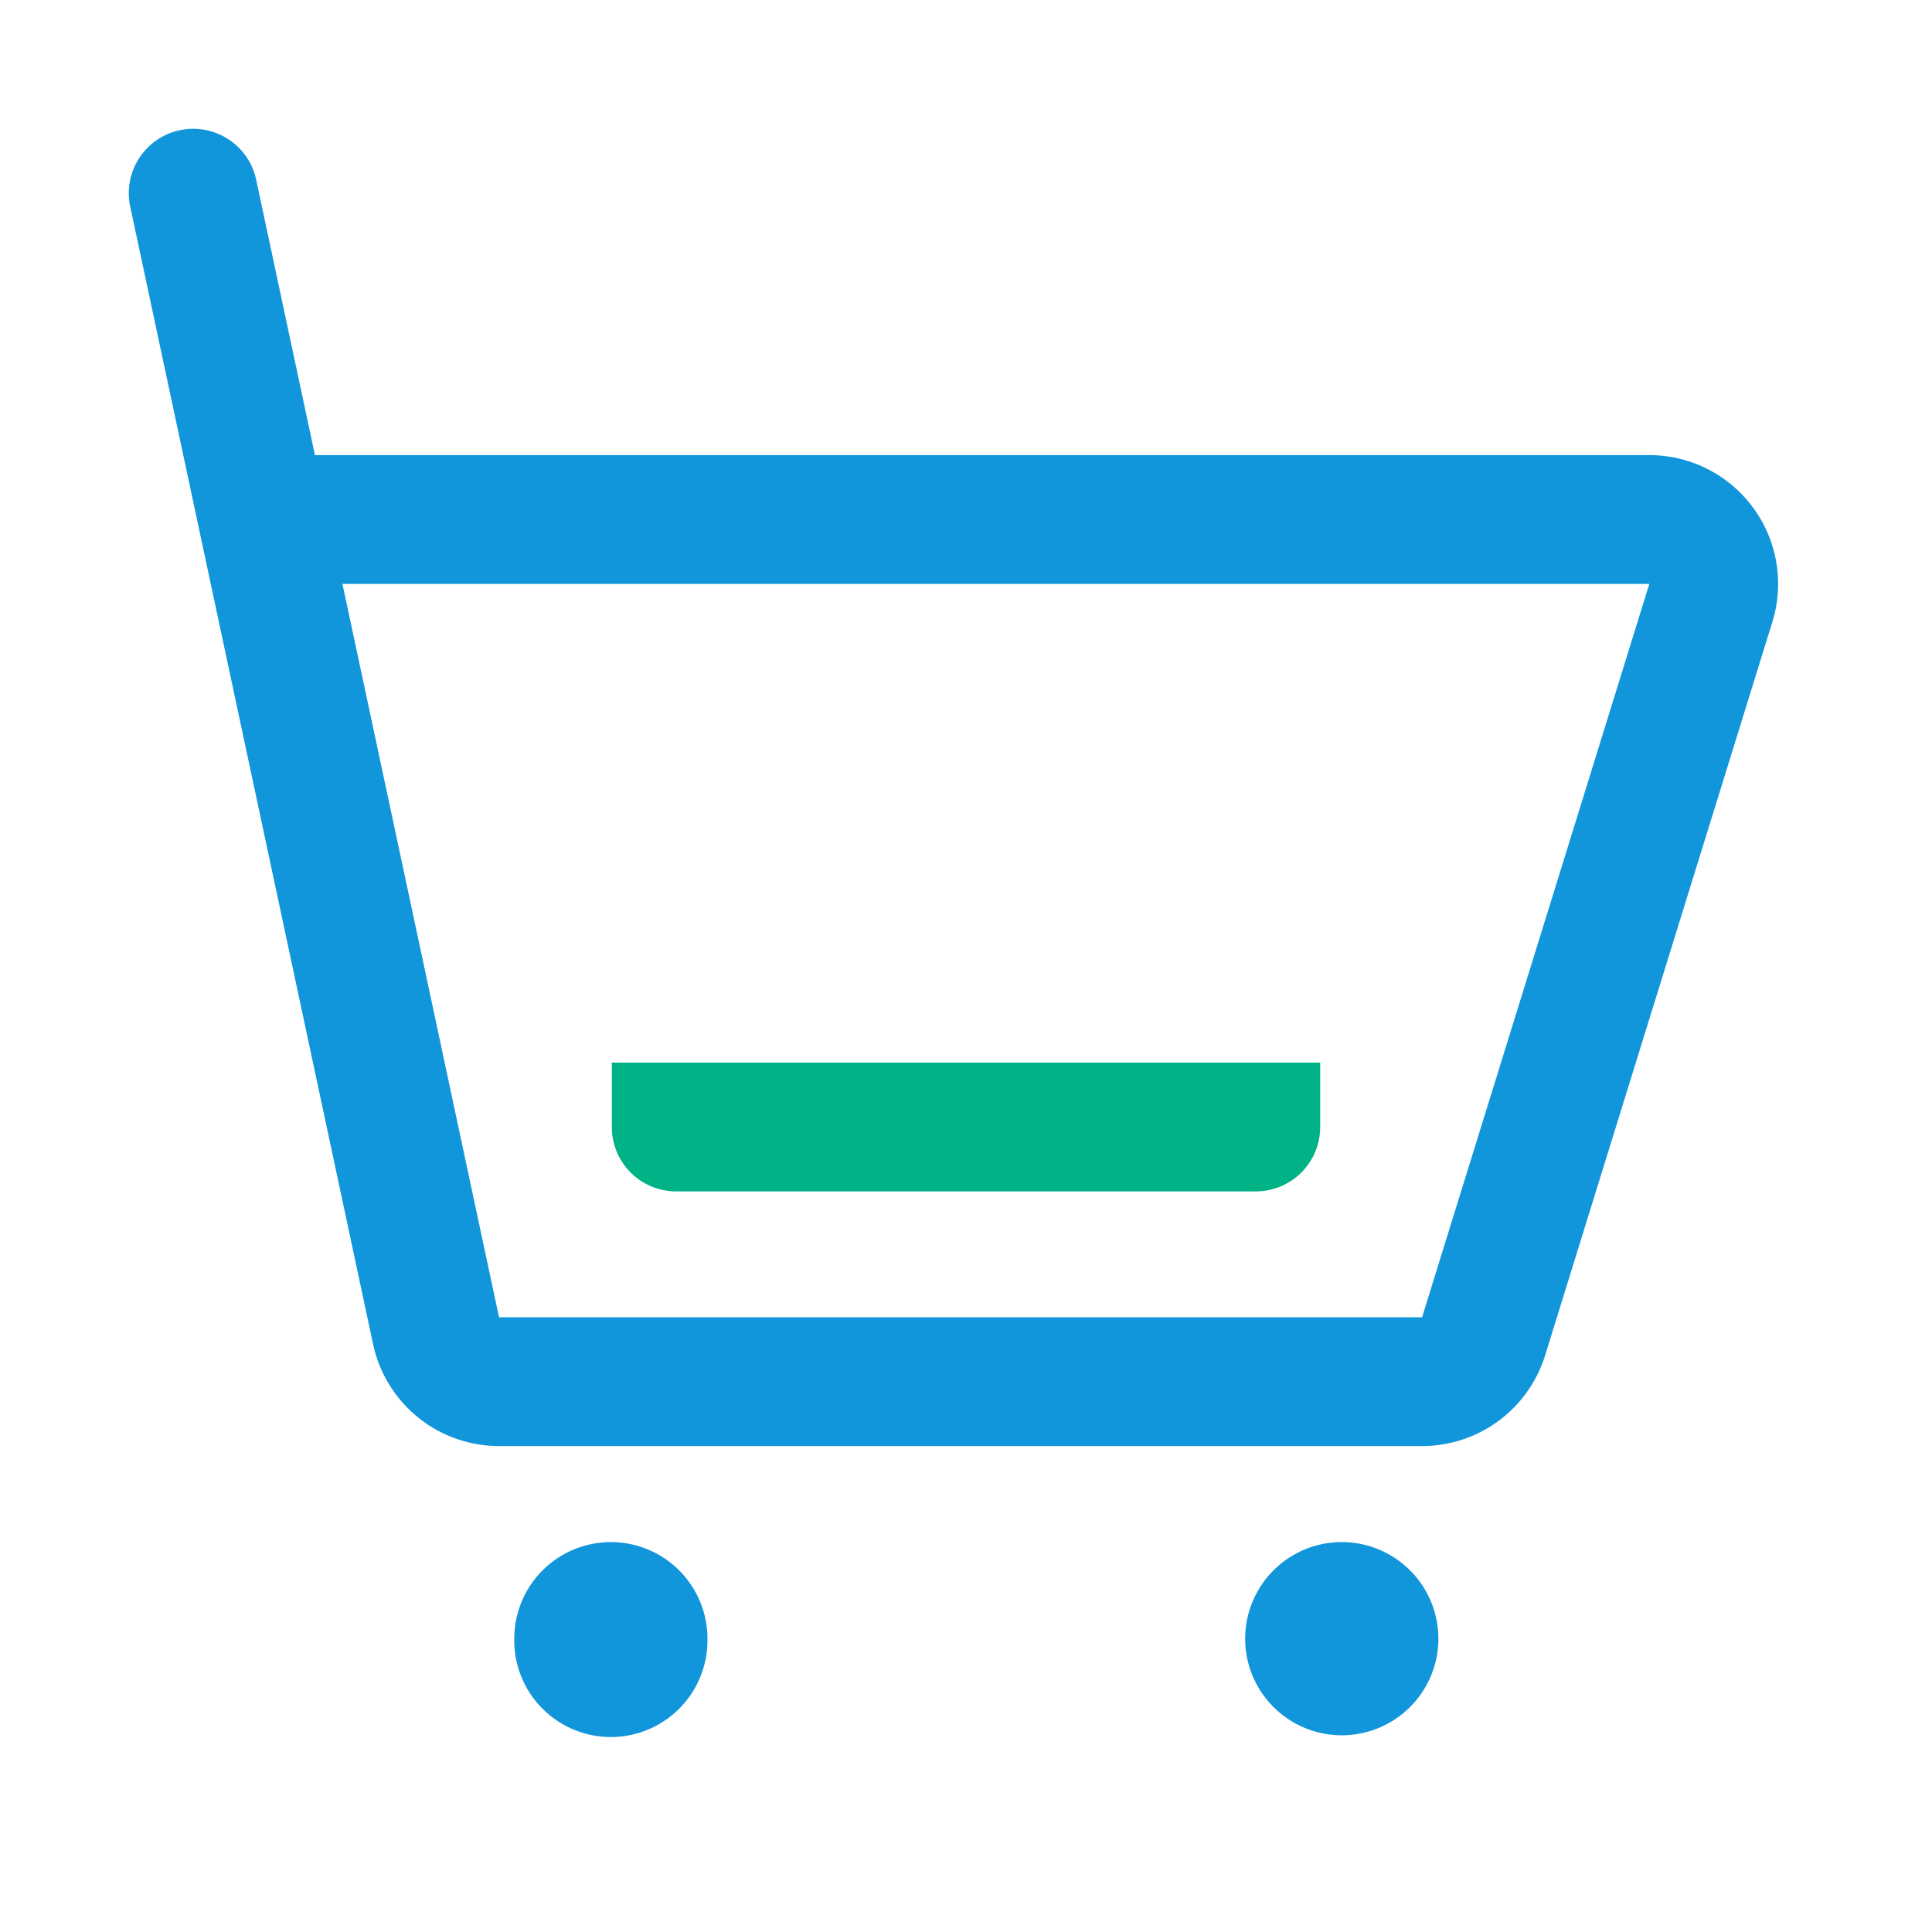 <?xml version="1.0" standalone="no"?><!DOCTYPE svg PUBLIC "-//W3C//DTD SVG 1.1//EN" "http://www.w3.org/Graphics/SVG/1.1/DTD/svg11.dtd"><svg t="1709567480108" class="icon" viewBox="0 0 1024 1024" version="1.1" xmlns="http://www.w3.org/2000/svg" p-id="43201" width="24" height="24" xmlns:xlink="http://www.w3.org/1999/xlink"><path d="M95.283 69.018A34.133 34.133 0 0 1 135.168 92.791l0.614 2.475 31.147 145.954h707.243a68.267 68.267 0 0 1 68.181 64.853l0.085 3.413a68.267 68.267 0 0 1-1.963 16.247l-1.092 3.942-120.439 388.693a68.267 68.267 0 0 1-61.645 47.974l-3.567 0.102H264.499a68.267 68.267 0 0 1-65.963-50.688l-0.802-3.328L69.018 109.517a34.133 34.133 0 0 1 26.266-40.499z m778.889 240.469H181.504l82.995 388.693h489.233l120.439-388.693z" fill="#1296db" p-id="43202" data-spm-anchor-id="a313x.search_index.0.i74.5a4d3a81ZpQ7dH" class="selected"></path><path d="M762.368 868.523a51.2 51.2 0 1 1-102.4 0.017 51.2 51.2 0 0 1 102.4 0M374.955 868.523a51.2 51.2 0 1 1-102.383 0.017 51.2 51.2 0 0 1 102.4 0" fill="#1296db" p-id="43203" data-spm-anchor-id="a313x.search_index.0.i75.5a4d3a81ZpQ7dH" class="selected"></path><path d="M699.733 563.2v34.133a34.133 34.133 0 0 1-34.133 34.133H358.4a34.133 34.133 0 0 1-34.133-34.133v-34.133h375.467z" fill="#00B386" p-id="43204"></path></svg>